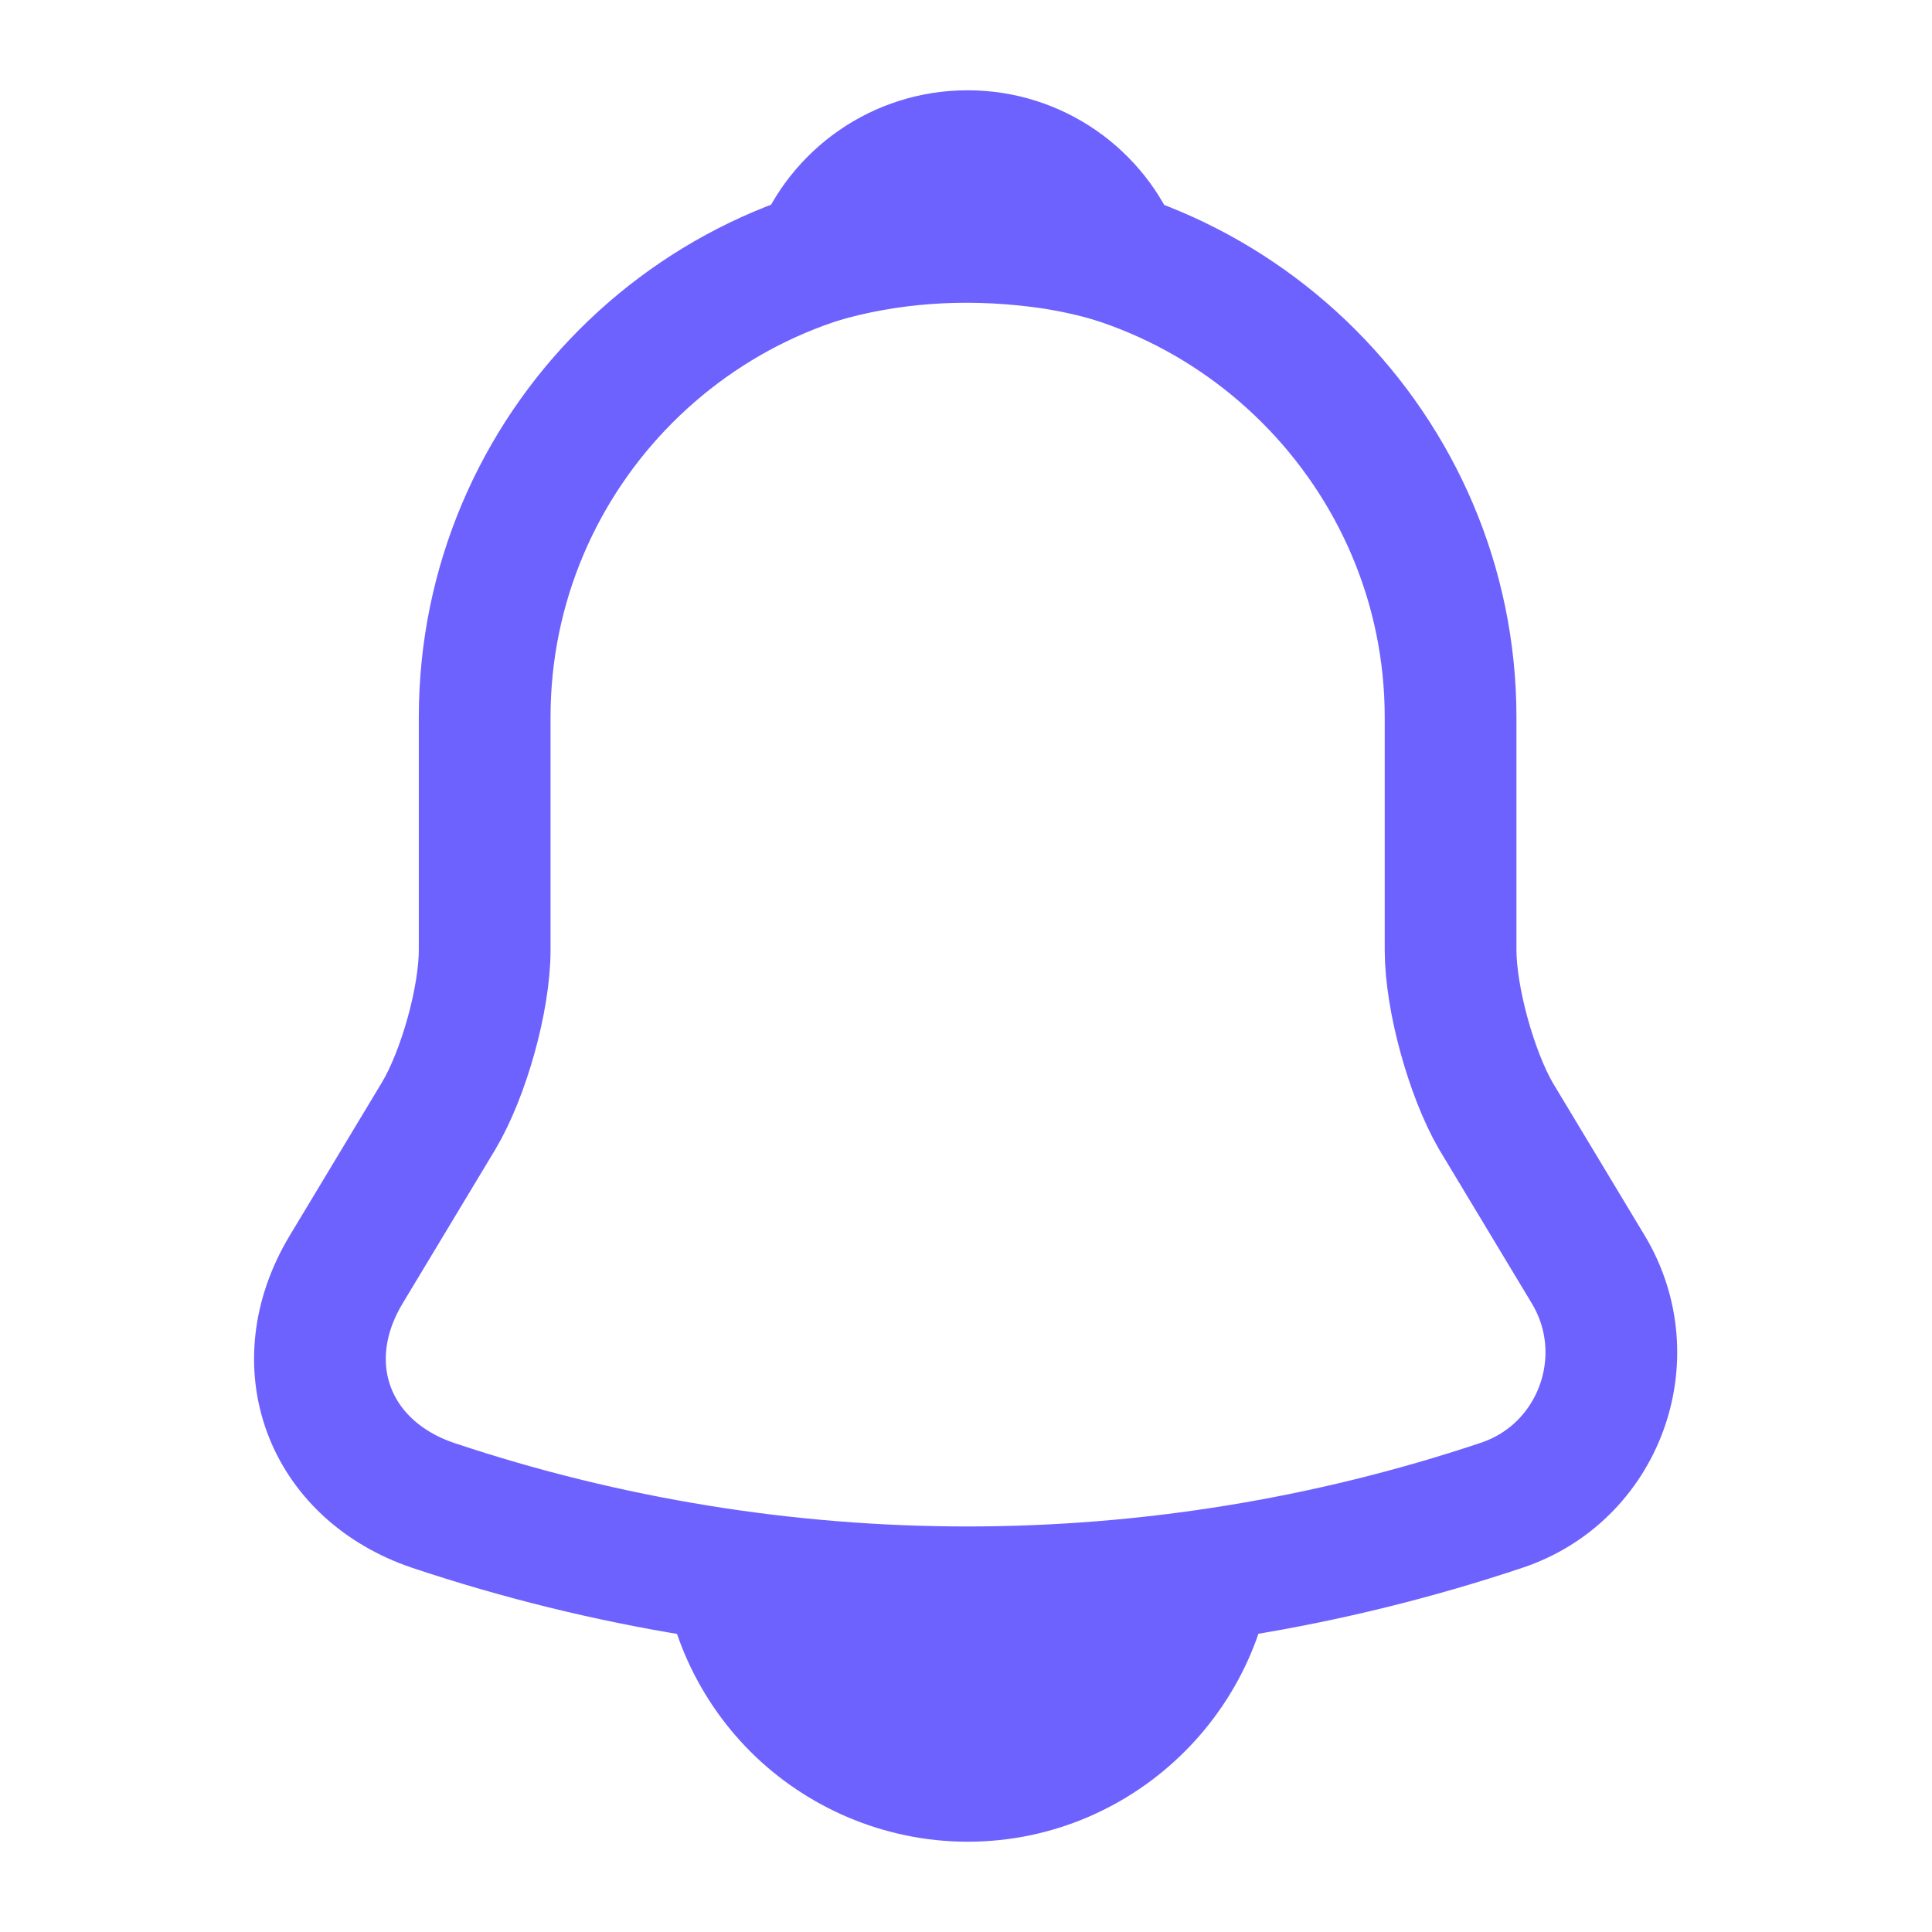 <svg width="22" height="22" viewBox="0 0 22 22" fill="none" xmlns="http://www.w3.org/2000/svg">
<path d="M11.018 2.667C7.984 2.667 5.519 5.133 5.519 8.168V10.817C5.519 11.376 5.28 12.228 4.996 12.705L3.942 14.456C3.291 15.537 3.74 16.738 4.932 17.142C8.883 18.462 13.145 18.462 17.096 17.142C18.205 16.775 18.691 15.464 18.086 14.456L17.032 12.705C16.757 12.228 16.518 11.376 16.518 10.817V8.168C16.518 5.143 14.043 2.667 11.018 2.667Z" stroke="#6E62FF" stroke-width="1.5" stroke-miterlimit="10" stroke-linecap="round"/>
<path d="M12.714 2.933C12.43 2.851 12.136 2.787 11.834 2.75C10.954 2.64 10.111 2.704 9.322 2.933C9.588 2.255 10.248 1.778 11.018 1.778C11.788 1.778 12.448 2.255 12.714 2.933Z" stroke="#6E62FF" stroke-width="1.5" stroke-miterlimit="10" stroke-linecap="round" stroke-linejoin="round"/>
<path d="M13.769 17.472C13.769 18.984 12.531 20.222 11.019 20.222C10.267 20.222 9.57 19.91 9.075 19.415C8.58 18.92 8.269 18.223 8.269 17.472" fill="#6E62FF"/>
<path d="M13.769 17.472C13.769 18.984 12.531 20.222 11.019 20.222C10.267 20.222 9.57 19.91 9.075 19.415C8.58 18.92 8.269 18.223 8.269 17.472" stroke="#6E62FF" stroke-width="1.5" stroke-miterlimit="10"/>
</svg>
